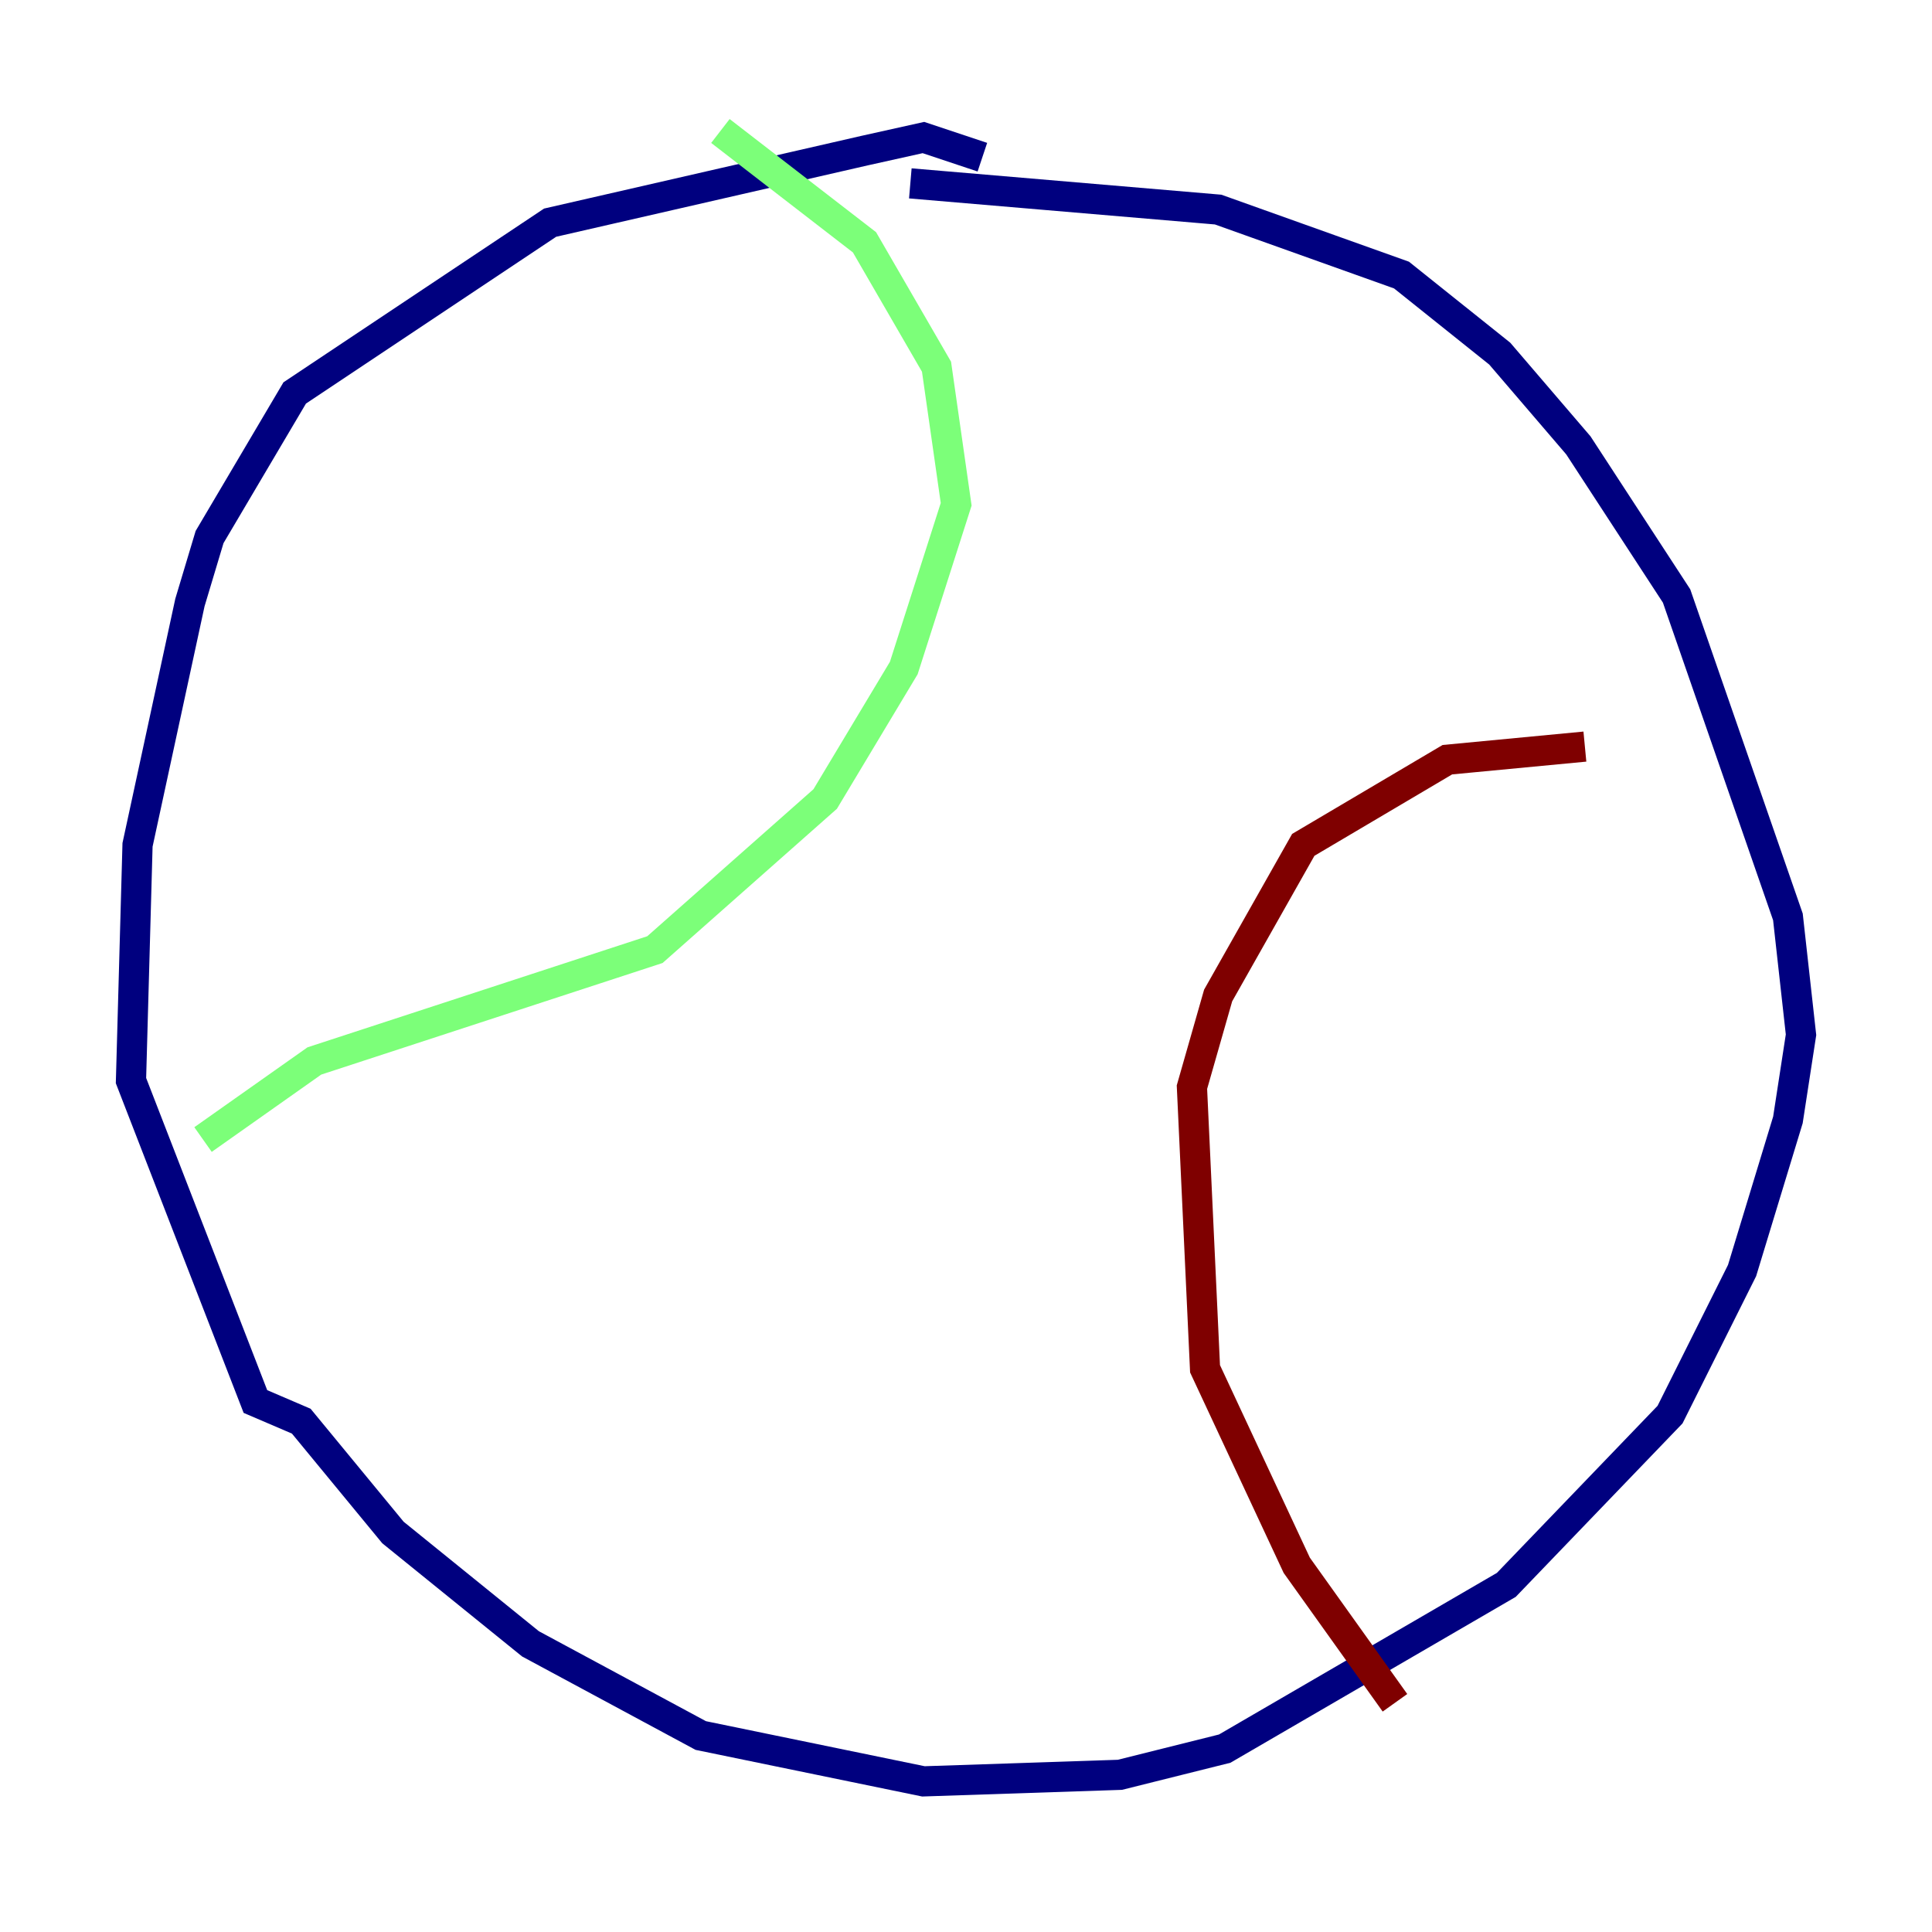<?xml version="1.0" encoding="utf-8" ?>
<svg baseProfile="tiny" height="128" version="1.2" viewBox="0,0,128,128" width="128" xmlns="http://www.w3.org/2000/svg" xmlns:ev="http://www.w3.org/2001/xml-events" xmlns:xlink="http://www.w3.org/1999/xlink"><defs /><polyline fill="none" points="65.085,10.414 61.18,9.112 57.275,9.98 36.447,14.752 19.525,26.034 13.885,35.58 12.583,39.919 9.112,55.973 8.678,71.593 16.922,92.854 19.959,94.156 26.034,101.532 35.146,108.909 46.427,114.983 61.18,118.02 74.197,117.586 81.139,115.851 99.797,105.003 110.644,93.722 115.417,84.176 118.454,74.197 119.322,68.556 118.454,60.746 111.078,39.485 104.57,29.505 99.363,23.43 92.854,18.224 80.705,13.885 60.312,12.149" stroke="#00007f" stroke-width="2" /><polyline fill="none" points="47.729,8.678 57.275,16.054 62.047,24.298 63.349,33.41 59.878,44.258 54.671,52.936 43.39,62.915 20.827,70.291 13.451,75.498" stroke="#7cff79" stroke-width="2" /><polyline fill="none" points="92.42,112.814 85.912,103.702 79.837,90.685 78.969,72.027 80.705,65.953 86.346,55.973 95.891,50.332 105.003,49.464" stroke="#7f0000" stroke-width="2" /></svg>